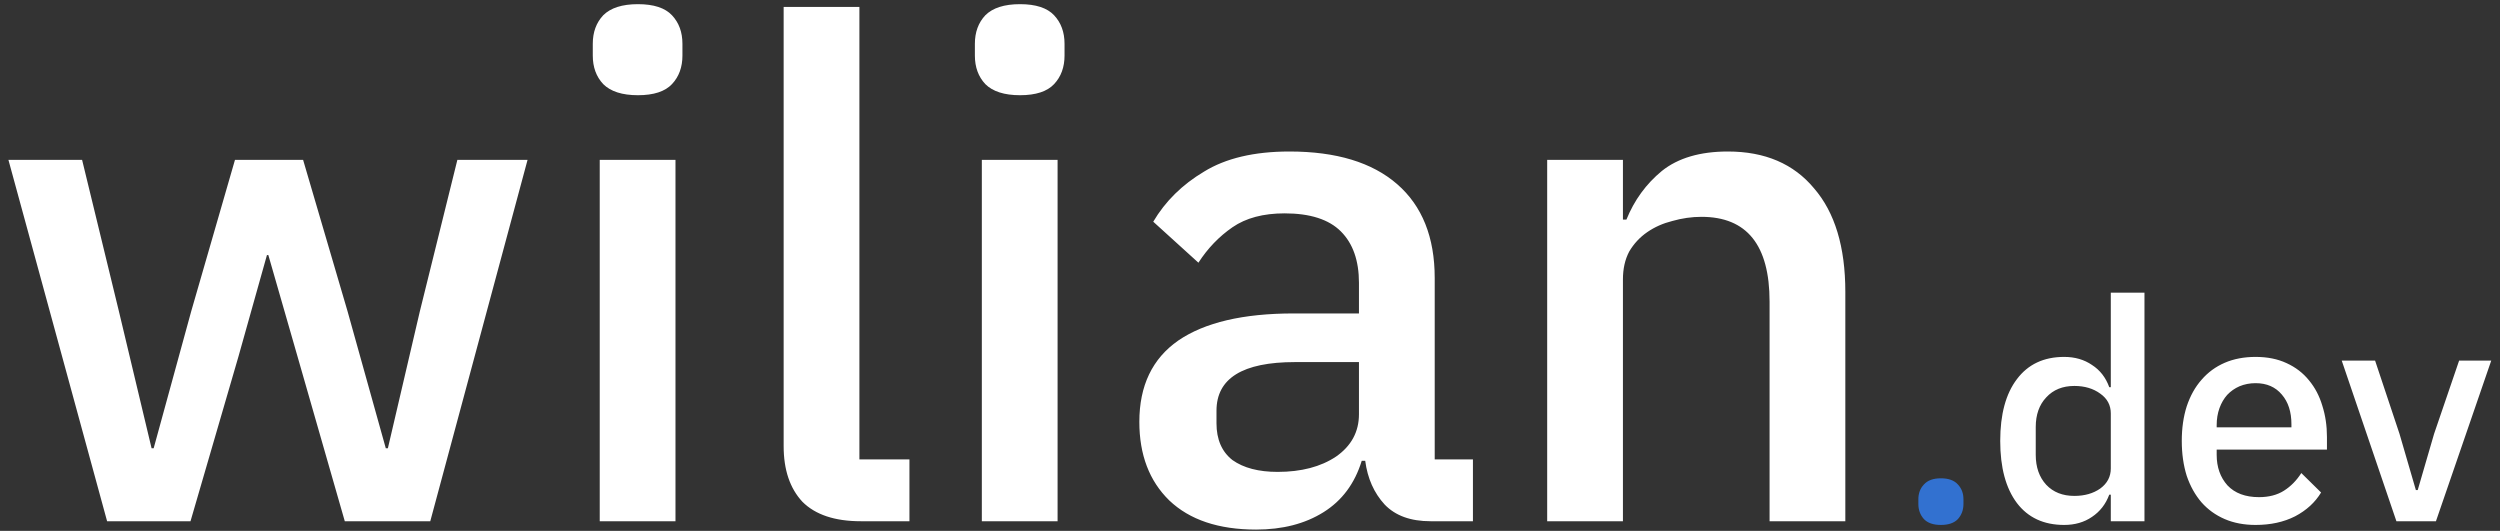 <svg width="259" height="55" viewBox="0 0 259 55" fill="none" xmlns="http://www.w3.org/2000/svg">
<rect x="0" y="0" width="259" height="55" fill="#333333" stroke="none"/>
<path d="M0.872 16.56H8.504L12.32 32.256L15.704 46.44H15.92L19.808 32.256L24.344 16.56H31.4L36.008 32.256L39.968 46.44H40.184L43.496 32.256L47.384 16.56H54.656L44.576 54H35.72L30.824 36.936L27.8 26.424H27.656L24.704 36.936L19.736 54H11.096L0.872 16.56ZM66.092 9.864C64.46 9.864 63.26 9.48 62.492 8.712C61.772 7.944 61.412 6.96 61.412 5.76V4.536C61.412 3.336 61.772 2.352 62.492 1.584C63.26 0.816 64.46 0.432 66.092 0.432C67.724 0.432 68.9 0.816 69.62 1.584C70.34 2.352 70.7 3.336 70.7 4.536V5.76C70.7 6.96 70.34 7.944 69.62 8.712C68.9 9.48 67.724 9.864 66.092 9.864ZM62.132 16.56H69.98V54H62.132V16.56ZM89.178 54C86.49 54 84.474 53.328 83.13 51.984C81.834 50.592 81.186 48.672 81.186 46.224V0.72H89.034V47.592H94.218V54H89.178ZM105.678 9.864C104.046 9.864 102.846 9.48 102.078 8.712C101.358 7.944 100.998 6.96 100.998 5.76V4.536C100.998 3.336 101.358 2.352 102.078 1.584C102.846 0.816 104.046 0.432 105.678 0.432C107.31 0.432 108.486 0.816 109.206 1.584C109.926 2.352 110.286 3.336 110.286 4.536V5.76C110.286 6.96 109.926 7.944 109.206 8.712C108.486 9.48 107.31 9.864 105.678 9.864ZM101.718 16.56H109.566V54H101.718V16.56ZM148.204 54C146.14 54 144.556 53.424 143.452 52.272C142.348 51.072 141.676 49.56 141.436 47.736H141.076C140.356 50.088 139.036 51.864 137.116 53.064C135.196 54.264 132.868 54.864 130.132 54.864C126.244 54.864 123.244 53.856 121.132 51.84C119.068 49.824 118.036 47.112 118.036 43.704C118.036 39.96 119.38 37.152 122.068 35.28C124.804 33.408 128.788 32.472 134.02 32.472H140.788V29.304C140.788 27 140.164 25.224 138.916 23.976C137.668 22.728 135.724 22.104 133.084 22.104C130.876 22.104 129.076 22.584 127.684 23.544C126.292 24.504 125.116 25.728 124.156 27.216L119.476 22.968C120.724 20.856 122.476 19.128 124.732 17.784C126.988 16.392 129.94 15.696 133.588 15.696C138.436 15.696 142.156 16.824 144.748 19.08C147.34 21.336 148.636 24.576 148.636 28.8V47.592H152.596V54H148.204ZM132.364 48.888C134.812 48.888 136.828 48.36 138.412 47.304C139.996 46.2 140.788 44.736 140.788 42.912V37.512H134.164C128.74 37.512 126.028 39.192 126.028 42.552V43.848C126.028 45.528 126.58 46.8 127.684 47.664C128.836 48.48 130.396 48.888 132.364 48.888ZM160.288 54V16.56H168.136V22.752H168.496C169.312 20.736 170.536 19.056 172.168 17.712C173.848 16.368 176.128 15.696 179.008 15.696C182.848 15.696 185.824 16.968 187.936 19.512C190.096 22.008 191.176 25.584 191.176 30.24V54H183.328V31.248C183.328 25.392 180.976 22.464 176.272 22.464C175.264 22.464 174.256 22.608 173.248 22.896C172.288 23.136 171.424 23.52 170.656 24.048C169.888 24.576 169.264 25.248 168.784 26.064C168.352 26.88 168.136 27.84 168.136 28.944V54H160.288ZM218.679 51.248H218.519C218.156 52.229 217.559 52.997 216.727 53.552C215.916 54.107 214.956 54.384 213.847 54.384C211.735 54.384 210.103 53.627 208.951 52.112C207.799 50.576 207.223 48.432 207.223 45.68C207.223 42.928 207.799 40.795 208.951 39.28C210.103 37.744 211.735 36.976 213.847 36.976C214.956 36.976 215.916 37.253 216.727 37.808C217.559 38.341 218.156 39.109 218.519 40.112H218.679V30.32H222.167V54H218.679V51.248ZM214.903 51.376C215.969 51.376 216.865 51.12 217.591 50.608C218.316 50.075 218.679 49.381 218.679 48.528V42.832C218.679 41.979 218.316 41.296 217.591 40.784C216.865 40.251 215.969 39.984 214.903 39.984C213.687 39.984 212.716 40.379 211.991 41.168C211.265 41.936 210.903 42.96 210.903 44.24V47.12C210.903 48.4 211.265 49.435 211.991 50.224C212.716 50.992 213.687 51.376 214.903 51.376ZM233.68 54.384C232.486 54.384 231.419 54.181 230.48 53.776C229.542 53.371 228.742 52.795 228.08 52.048C227.419 51.28 226.907 50.363 226.544 49.296C226.203 48.208 226.032 47.003 226.032 45.68C226.032 44.357 226.203 43.163 226.544 42.096C226.907 41.008 227.419 40.091 228.08 39.344C228.742 38.576 229.542 37.989 230.48 37.584C231.419 37.179 232.486 36.976 233.68 36.976C234.896 36.976 235.963 37.189 236.88 37.616C237.819 38.043 238.598 38.64 239.216 39.408C239.835 40.155 240.294 41.029 240.592 42.032C240.912 43.035 241.072 44.112 241.072 45.264V46.576H229.648V47.12C229.648 48.4 230.022 49.456 230.768 50.288C231.536 51.099 232.624 51.504 234.032 51.504C235.056 51.504 235.92 51.28 236.624 50.832C237.328 50.384 237.926 49.776 238.416 49.008L240.464 51.024C239.846 52.048 238.95 52.869 237.776 53.488C236.603 54.085 235.238 54.384 233.68 54.384ZM233.68 39.696C233.083 39.696 232.528 39.803 232.016 40.016C231.526 40.229 231.099 40.528 230.736 40.912C230.395 41.296 230.128 41.755 229.936 42.288C229.744 42.821 229.648 43.408 229.648 44.048V44.272H237.392V43.952C237.392 42.672 237.062 41.648 236.4 40.88C235.739 40.091 234.832 39.696 233.68 39.696ZM248.268 54L242.604 37.36H246.06L248.588 44.944L250.284 50.768H250.476L252.172 44.944L254.764 37.36H258.092L252.364 54H248.268Z" fill="white"/>
<path d="M201.078 54.384C200.288 54.384 199.702 54.181 199.318 53.776C198.934 53.349 198.742 52.827 198.742 52.208V51.728C198.742 51.109 198.934 50.597 199.318 50.192C199.702 49.765 200.288 49.552 201.078 49.552C201.867 49.552 202.454 49.765 202.838 50.192C203.222 50.597 203.414 51.109 203.414 51.728V52.208C203.414 52.827 203.222 53.349 202.838 53.776C202.454 54.181 201.867 54.384 201.078 54.384Z" fill="#3271D0"/>
</svg>
